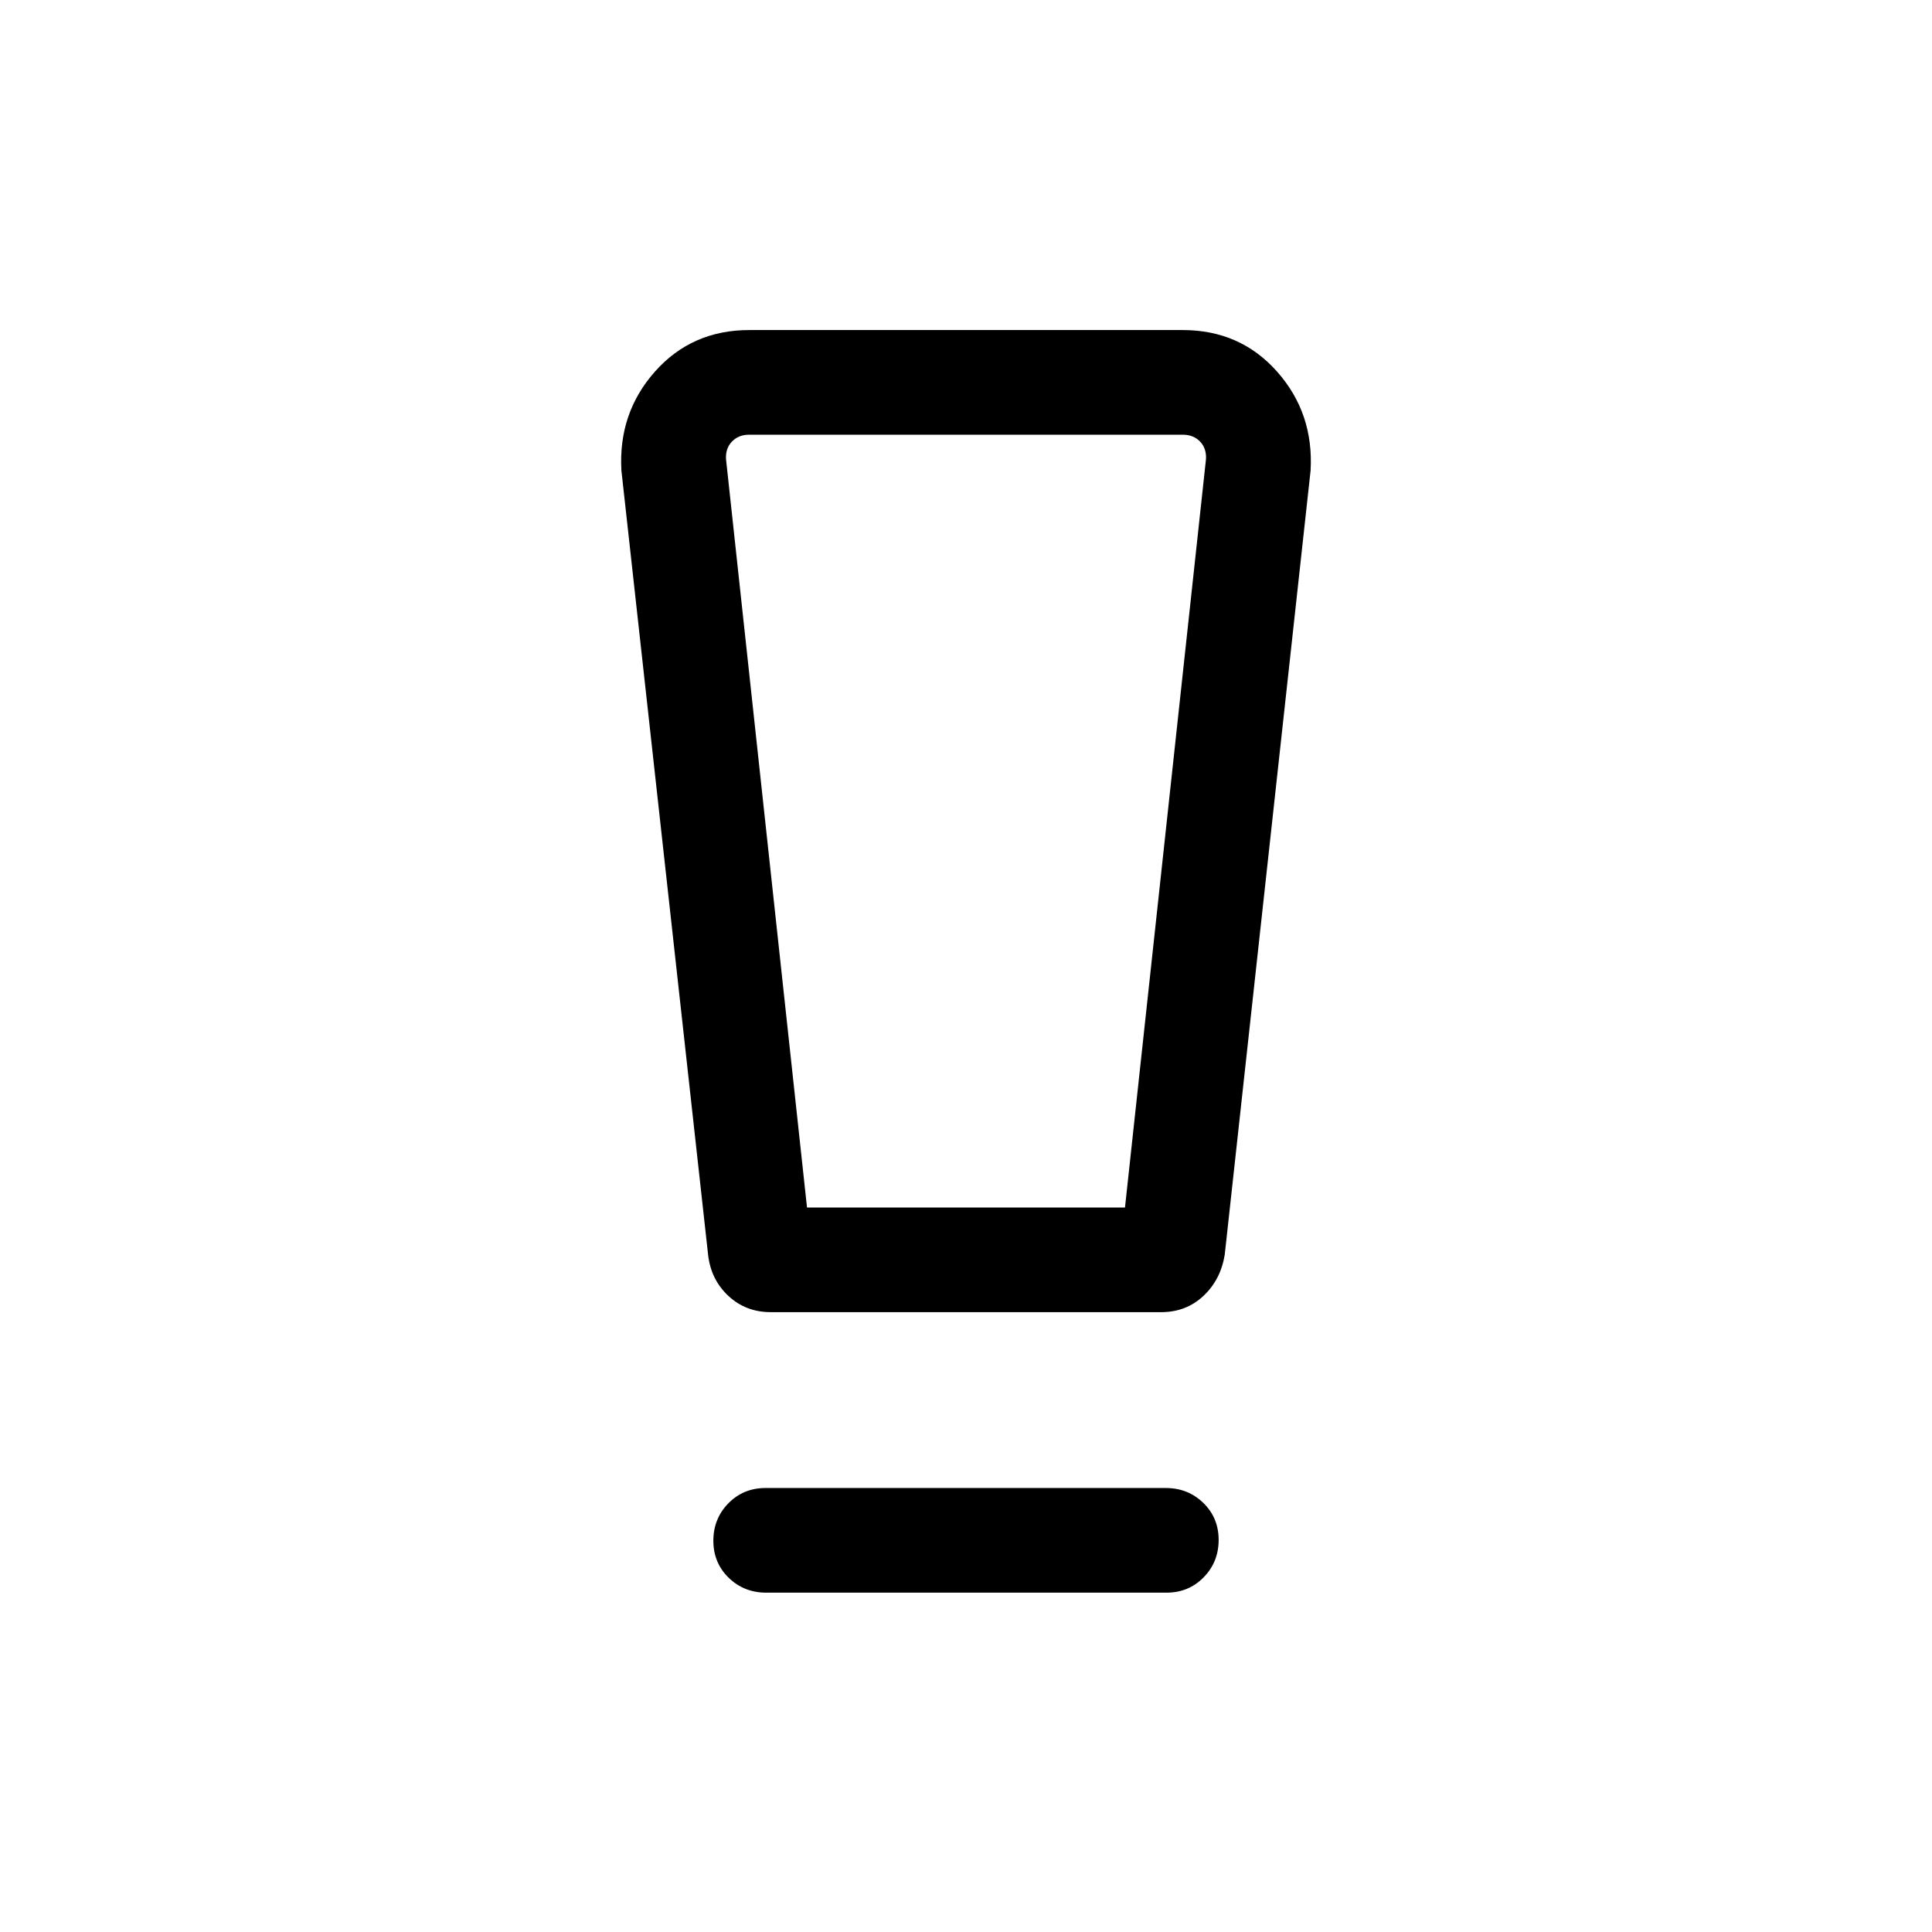 <svg xmlns="http://www.w3.org/2000/svg" height="20" viewBox="0 -960 960 960" width="20"><path d="M380.745-168.617q-11.052 0-18.667-7.405-7.615-7.404-7.615-18.384 0-10.979 7.453-18.595 7.454-7.615 18.506-7.615h198.833q11.052 0 18.667 7.405 7.615 7.405 7.615 18.384t-7.453 18.595q-7.454 7.615-18.506 7.615H380.745ZM351.848-336.54l-43.077-389.69q-1.616-28.538 16.692-49.153 18.307-20.616 46.846-20.616h215.382q28.539 0 46.846 20.616 18.308 20.615 16.692 49.153l-42.666 389.703q-2.026 12.449-10.617 20.487-8.591 8.039-20.947 8.039H383.001q-12.461 0-21.125-8.12-8.663-8.119-10.028-20.419ZM401-360h158l40.231-371.691q.384-5.385-2.885-8.847-3.27-3.462-8.655-3.462H372.309q-5.385 0-8.655 3.462-3.269 3.462-2.885 8.847L401-360Zm-6.835-384h-33.396 238.462-205.066Z"/></svg>
